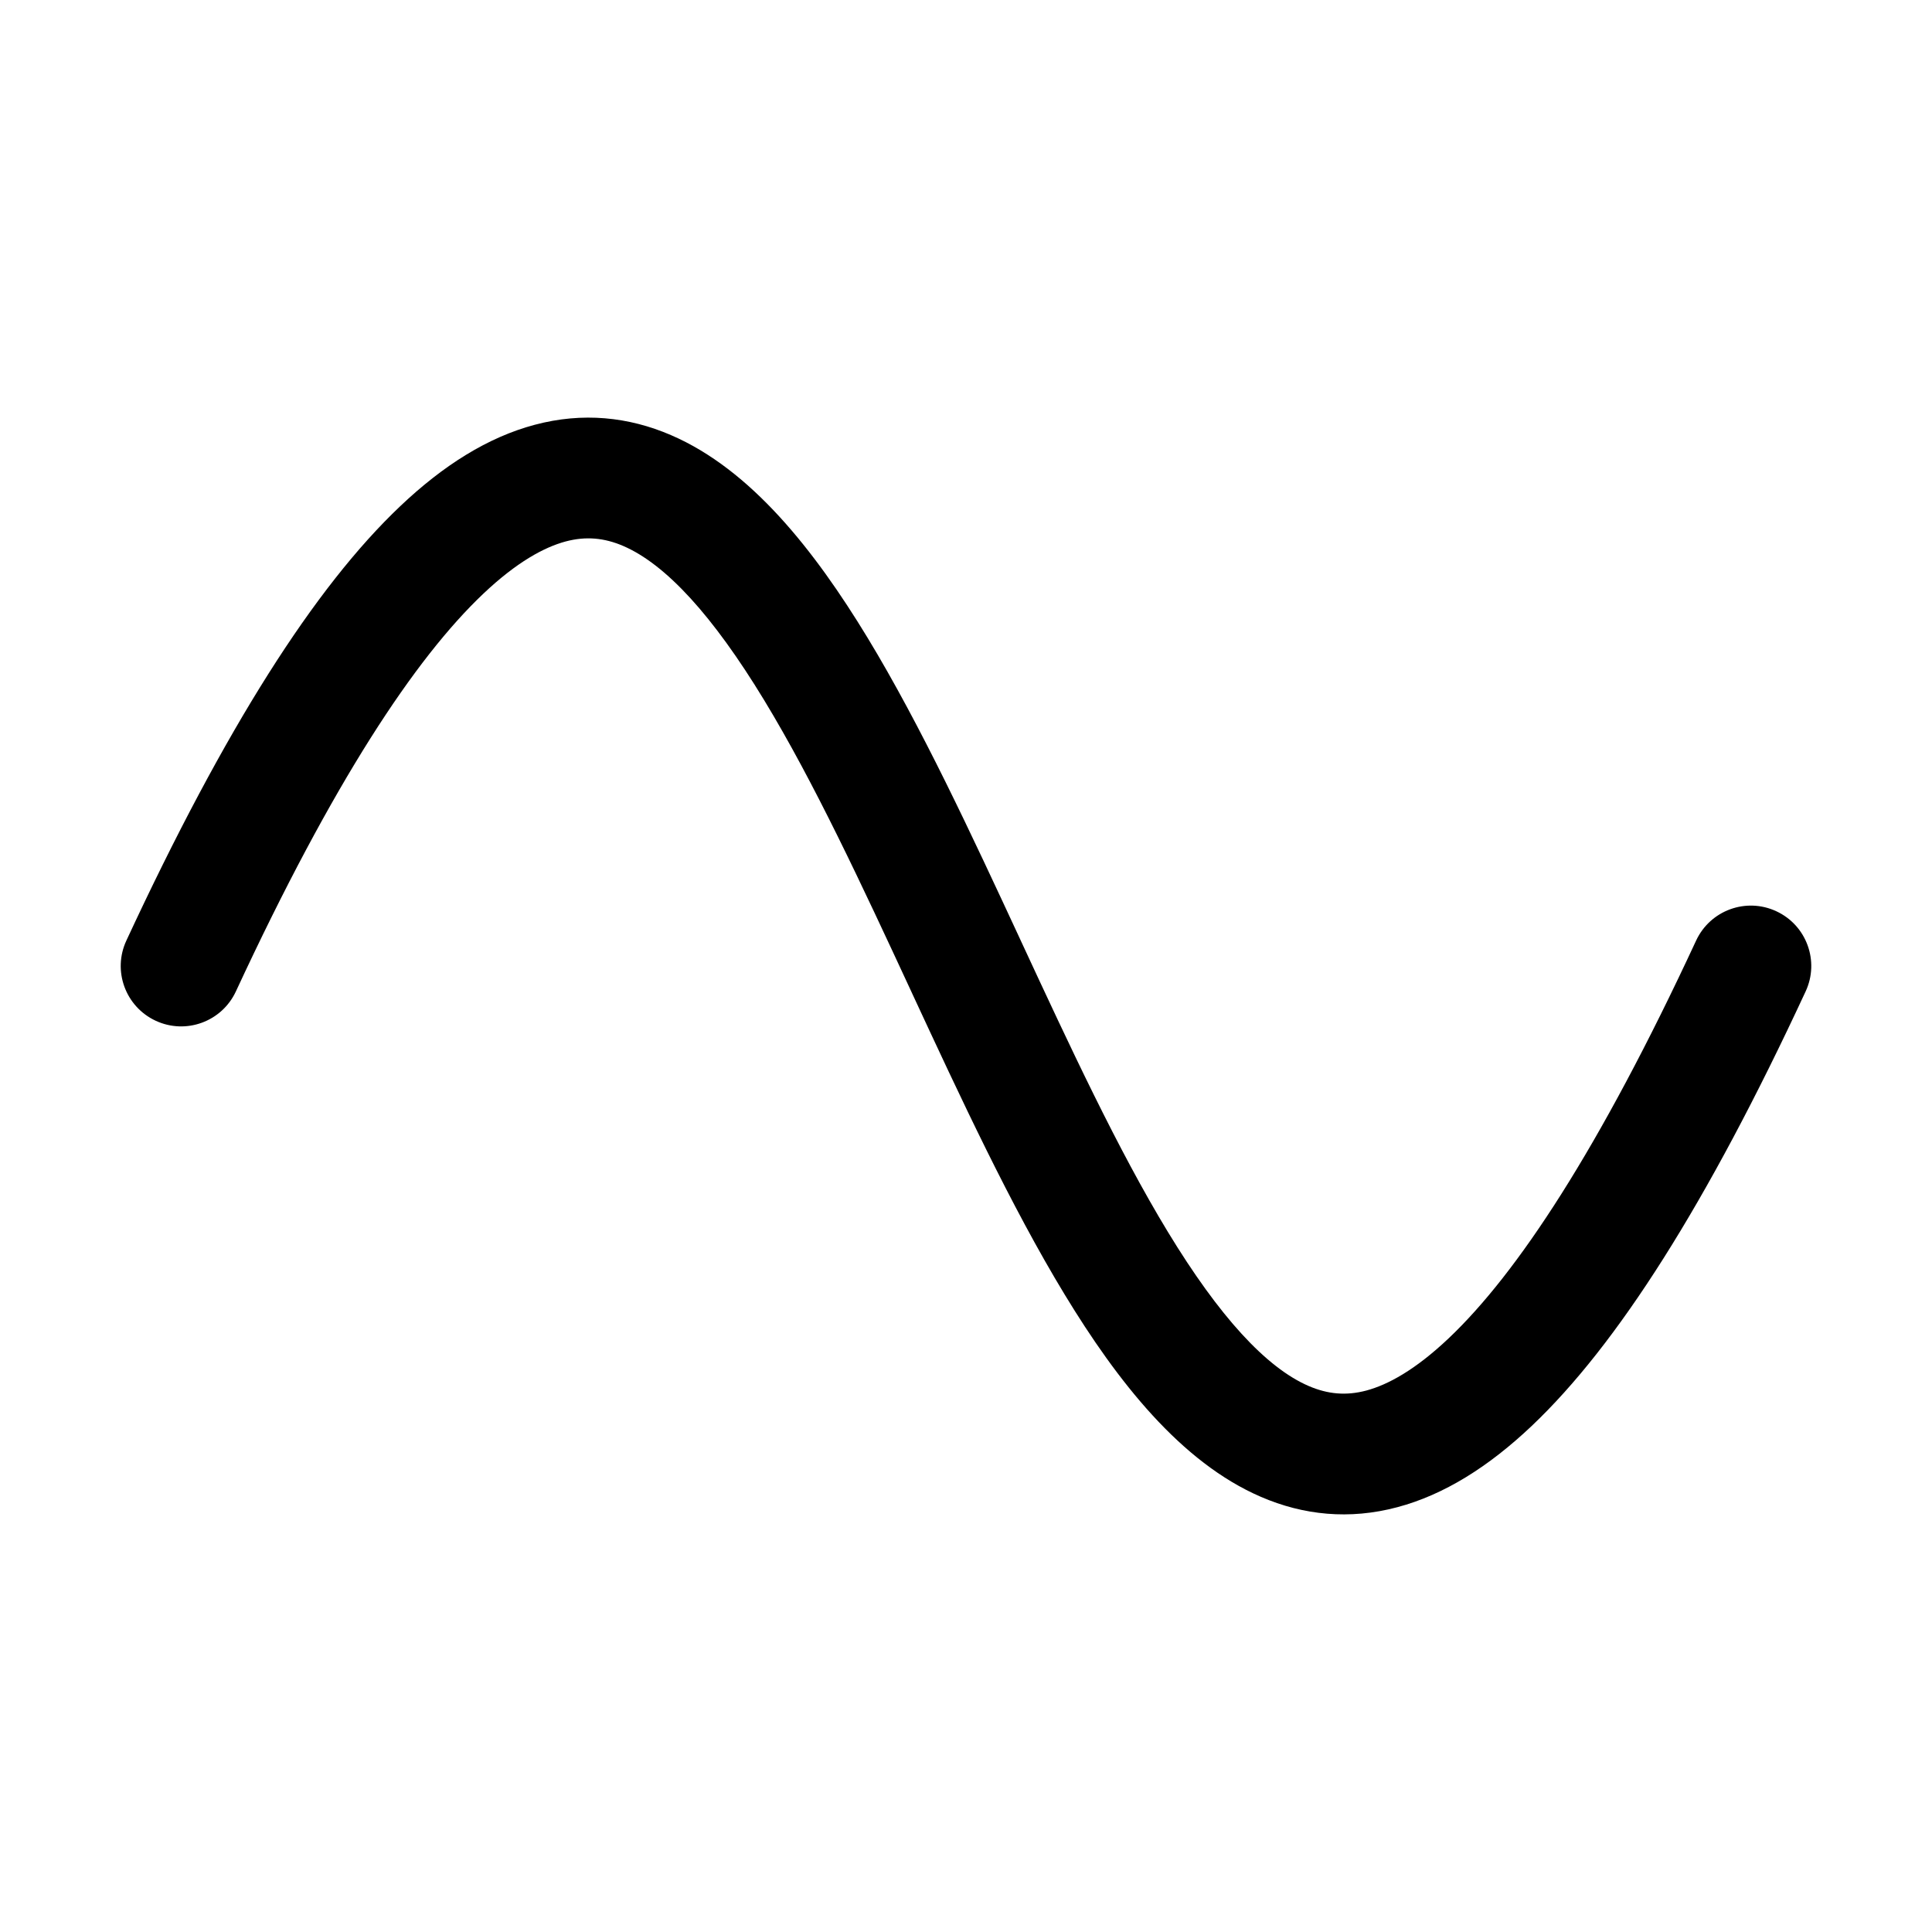 <svg xmlns="http://www.w3.org/2000/svg" width="32" height="32" fill="none" viewBox="0 0 32 32"><path fill="#000" fill-rule="evenodd" d="M8.004 9.835C6.876 10.904 5.518 12.95 3.907 16.421C3.674 16.922 3.08 17.14 2.579 16.907C2.078 16.674 1.86 16.08 2.093 15.579C3.732 12.049 5.218 9.721 6.629 8.384C7.342 7.707 8.081 7.242 8.856 7.036C9.65 6.824 10.413 6.904 11.114 7.207C12.44 7.778 13.492 9.119 14.367 10.559C15.259 12.029 16.09 13.82 16.892 15.546L16.907 15.579C17.726 17.343 18.514 19.038 19.343 20.403C20.195 21.806 20.972 22.653 21.677 22.957C21.991 23.092 22.295 23.121 22.63 23.032C22.985 22.937 23.44 22.692 23.996 22.165C25.124 21.096 26.482 19.049 28.093 15.579C28.326 15.078 28.92 14.86 29.421 15.093C29.922 15.325 30.14 15.92 29.907 16.421C28.268 19.951 26.782 22.279 25.372 23.616C24.658 24.293 23.919 24.758 23.144 24.964C22.35 25.176 21.587 25.096 20.886 24.793C19.56 24.222 18.508 22.881 17.634 21.441C16.741 19.971 15.91 18.18 15.108 16.454L15.093 16.421C14.274 14.657 13.486 12.962 12.657 11.597C11.805 10.194 11.028 9.347 10.323 9.043C10.009 8.908 9.705 8.879 9.37 8.968C9.015 9.063 8.56 9.308 8.004 9.835Z" clip-rule="evenodd"/></svg>
